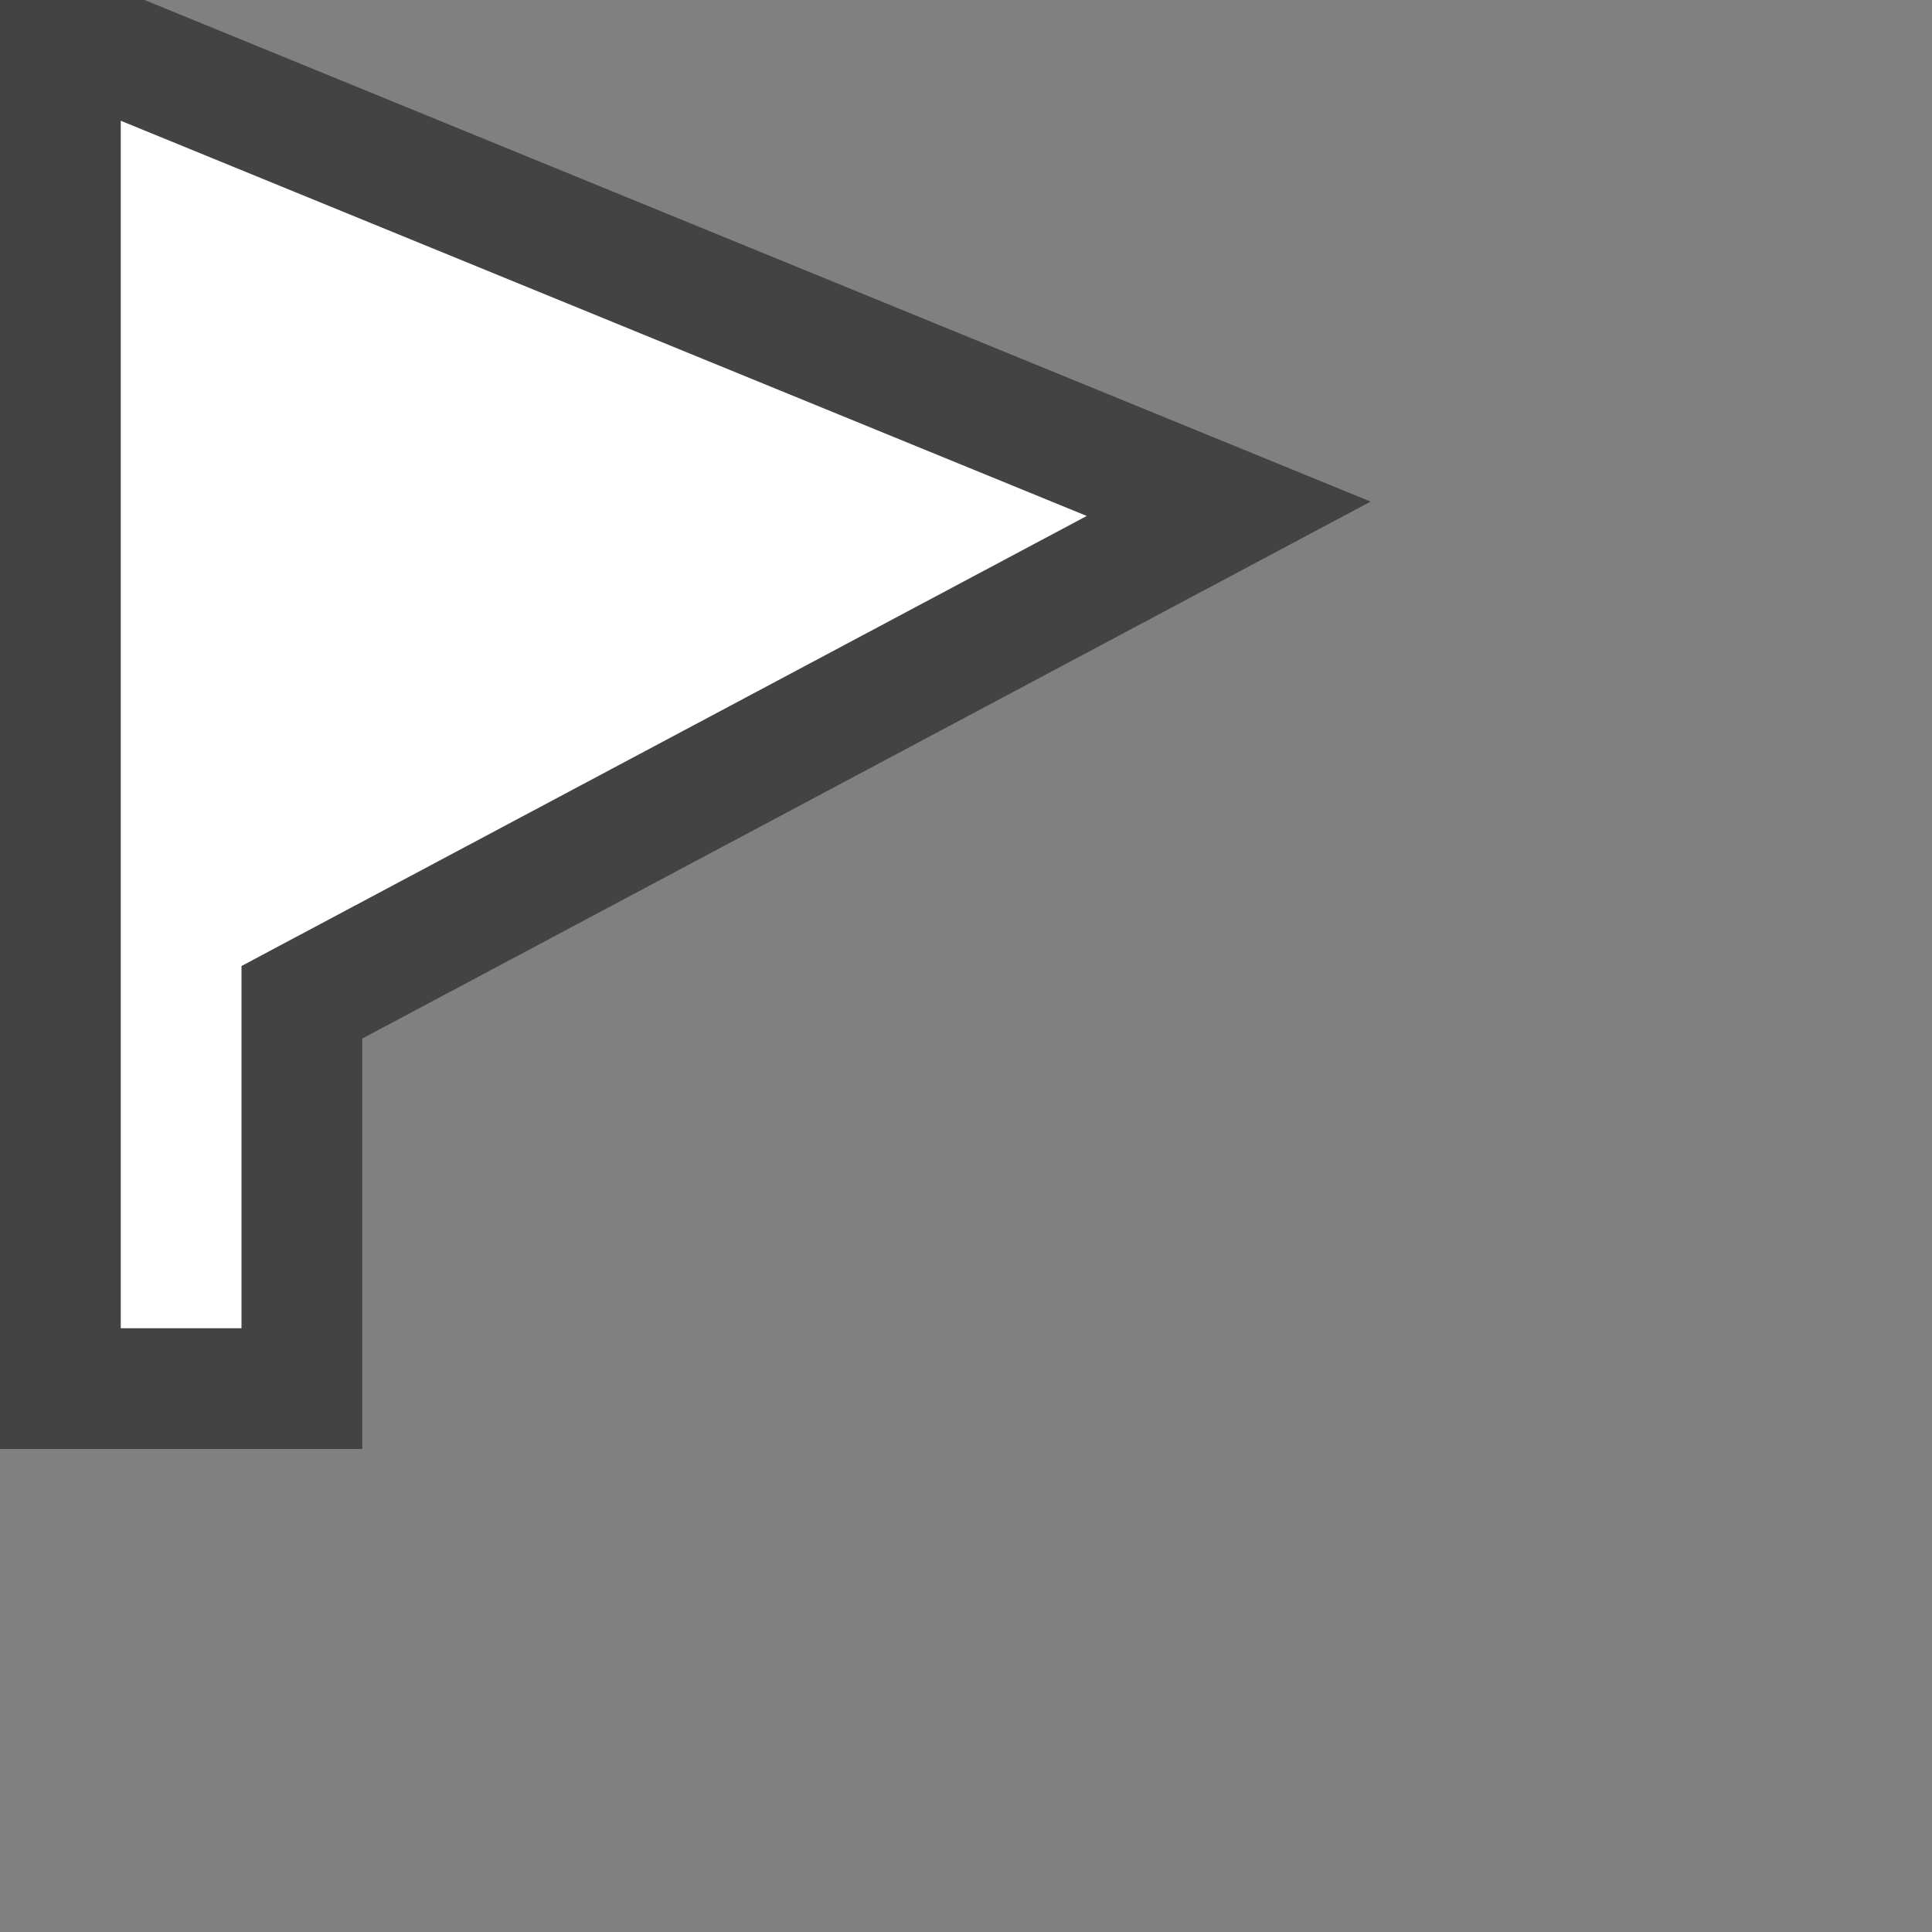 <svg xmlns="http://www.w3.org/2000/svg" width="16" height="16"><rect width="100%" height="100%" fill="#808080" stroke="none"/><style type="text/css">.icon-canvas-transparent{opacity:0;fill:#434343;} .icon-white{fill:#FFFFFF;} .icon-vs-out{fill:#434343;}</style><path class="icon-canvas-transparent" d="M16 16h-16v-16h16v16z" id="canvas"/><path class="icon-vs-out" d="M11.351 4.154l-8.351 4.447v3.399h-3v-12h1.197l10.154 4.154z" id="outline"/><path class="icon-white" d="M2 8v3h-1v-10l8 3.273-7 3.727z" id="iconBg"/></svg>
